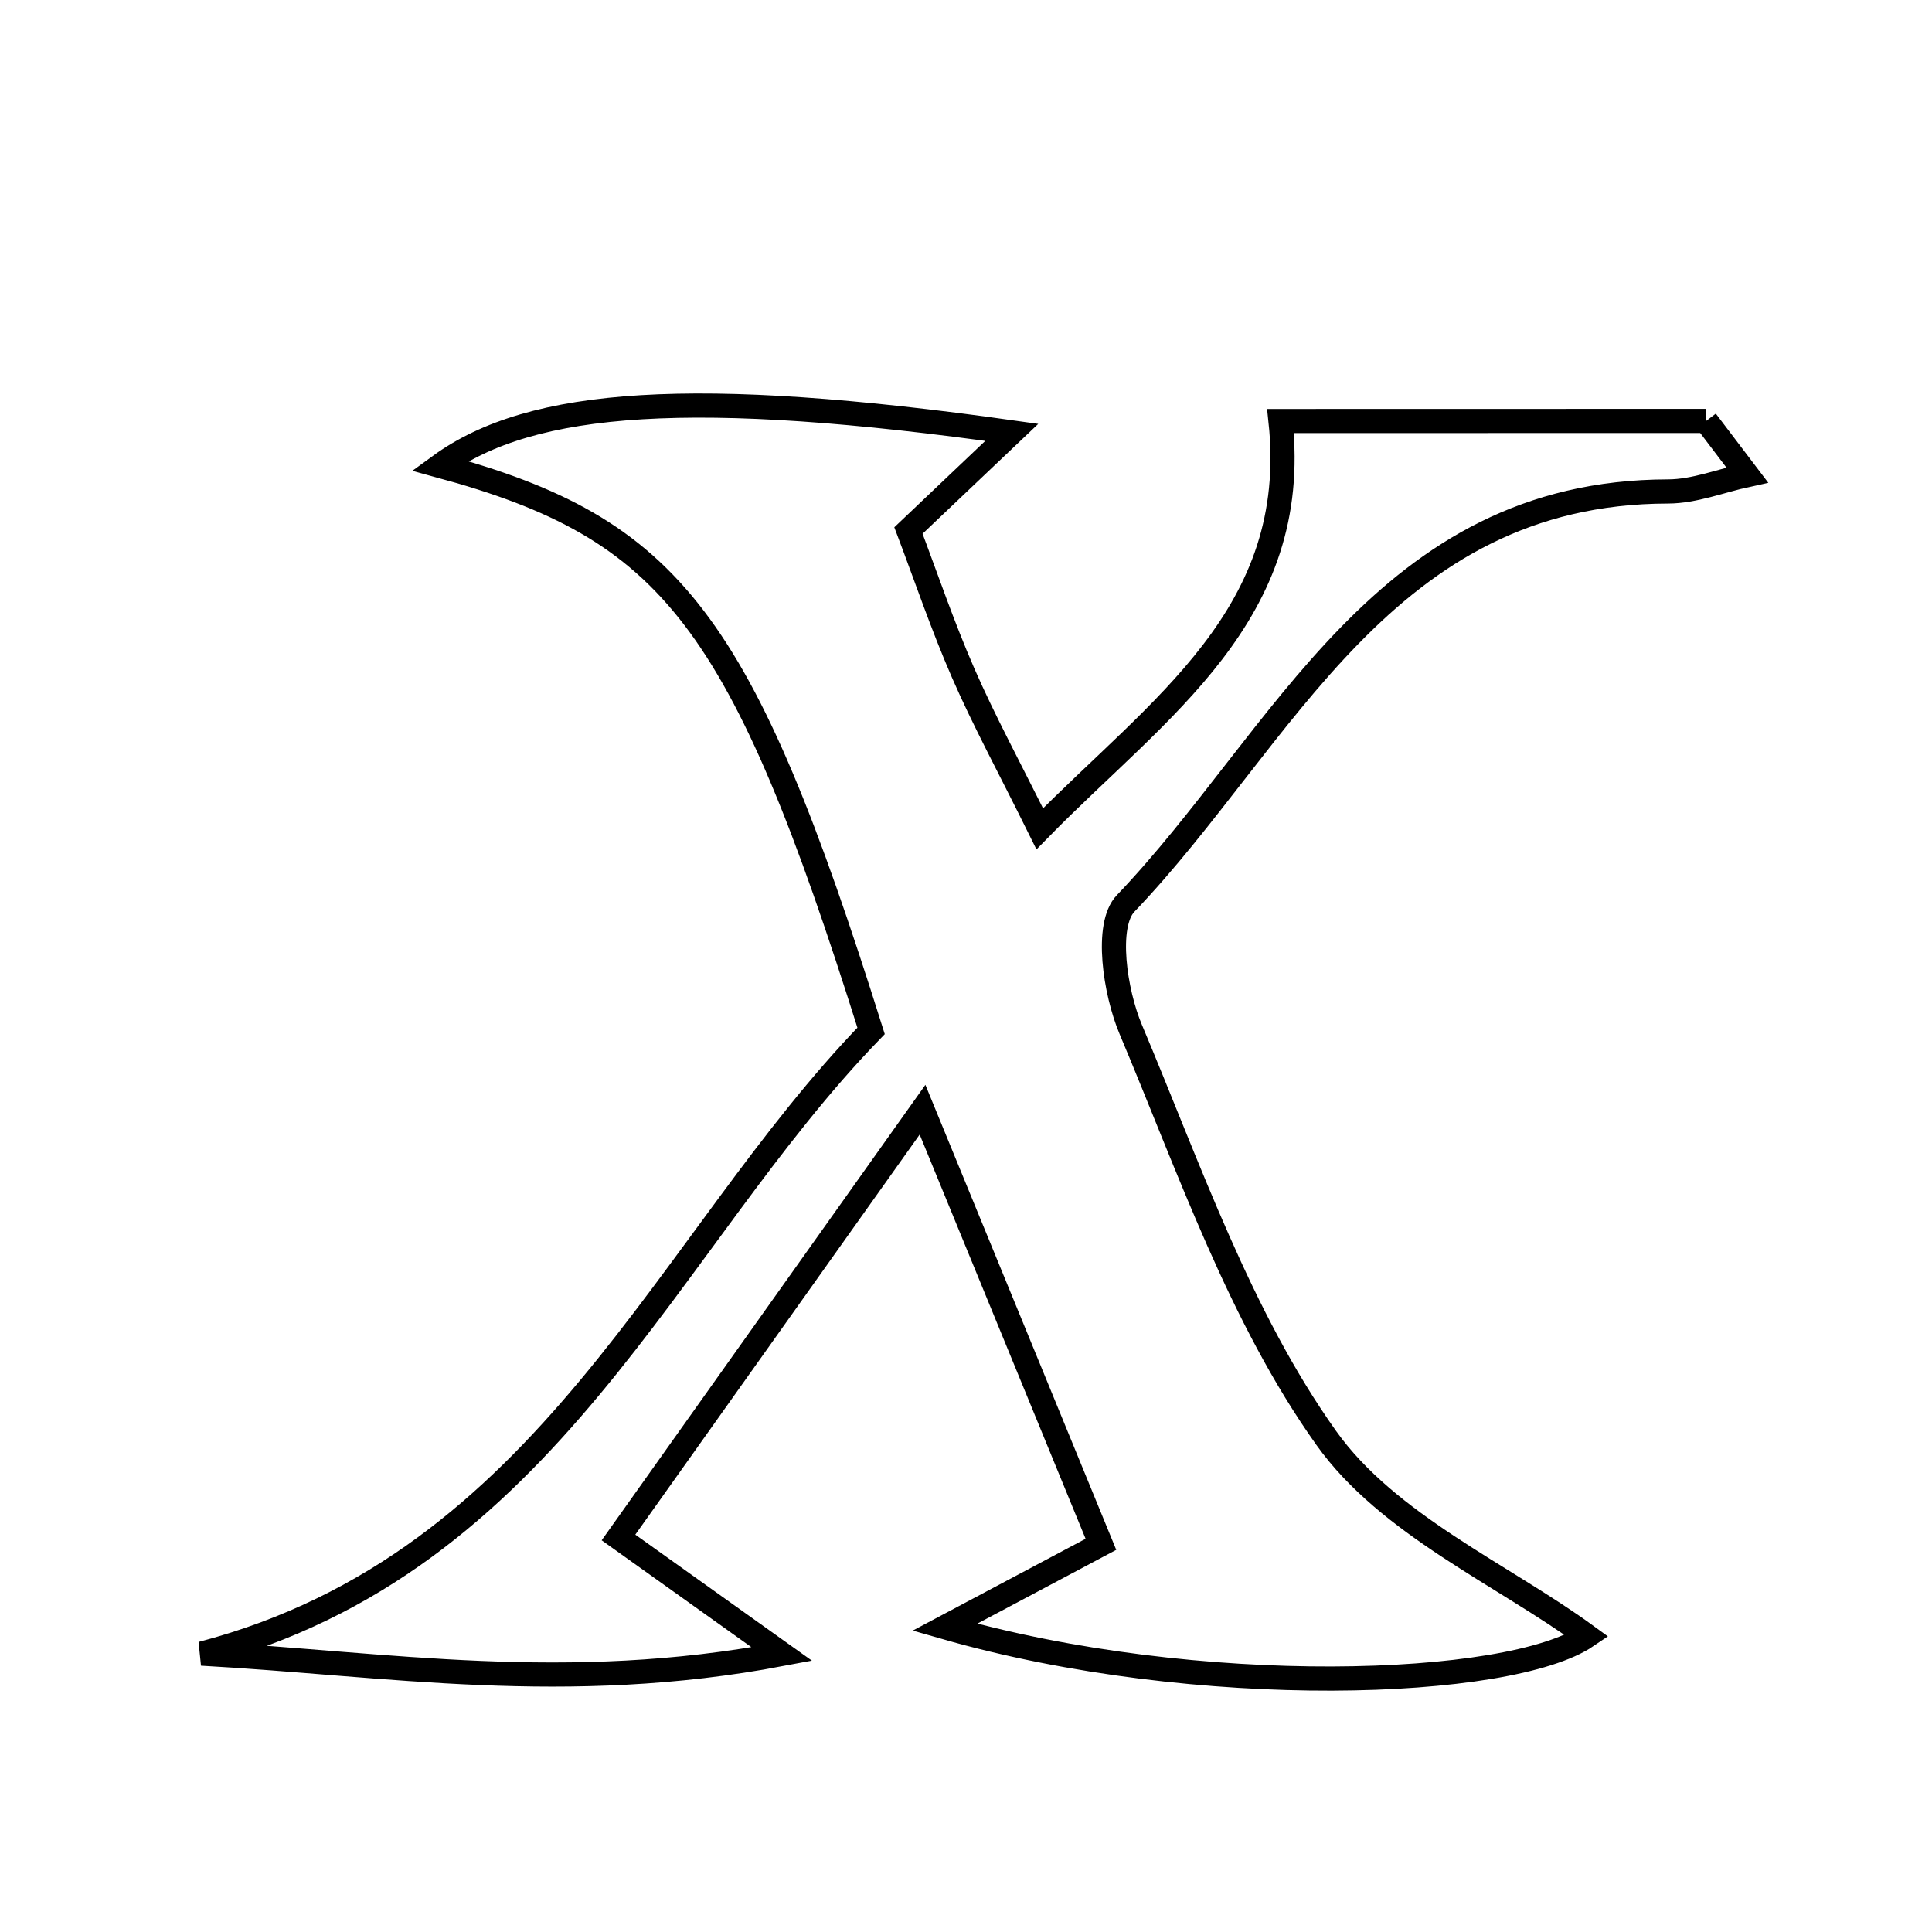 <svg xmlns="http://www.w3.org/2000/svg" viewBox="0.0 0.0 24.0 24.0" height="200px" width="200px"><path fill="none" stroke="black" stroke-width=".3" stroke-opacity="1.0"  filling="0" d="M21.195 5.229 C21.365 5.453 21.535 5.677 21.705 5.901 C21.377 5.972 21.05 6.104 20.723 6.105 C17.191 6.11 15.949 9.167 13.983 11.223 C13.726 11.491 13.85 12.323 14.047 12.789 C14.777 14.52 15.403 16.356 16.475 17.863 C17.243 18.941 18.661 19.556 19.713 20.323 C18.753 20.974 14.888 21.118 11.737 20.214 C12.558 19.778 13.035 19.524 13.676 19.184 C12.983 17.497 12.309 15.856 11.46 13.785 C10.1 15.698 8.939 17.331 7.683 19.099 C8.302 19.541 8.773 19.878 9.712 20.547 C7.03 21.054 4.808 20.669 2.505 20.542 C6.83 19.405 8.264 15.445 10.821 12.806 C9.212 7.689 8.341 6.569 5.463 5.786 C6.606 4.953 8.638 4.818 12.569 5.371 C12.085 5.831 11.724 6.172 11.285 6.59 C11.499 7.154 11.706 7.767 11.964 8.359 C12.224 8.955 12.536 9.528 12.916 10.296 C14.398 8.785 16.164 7.639 15.907 5.23 C17.67 5.229 19.433 5.229 21.195 5.229"></path></svg>